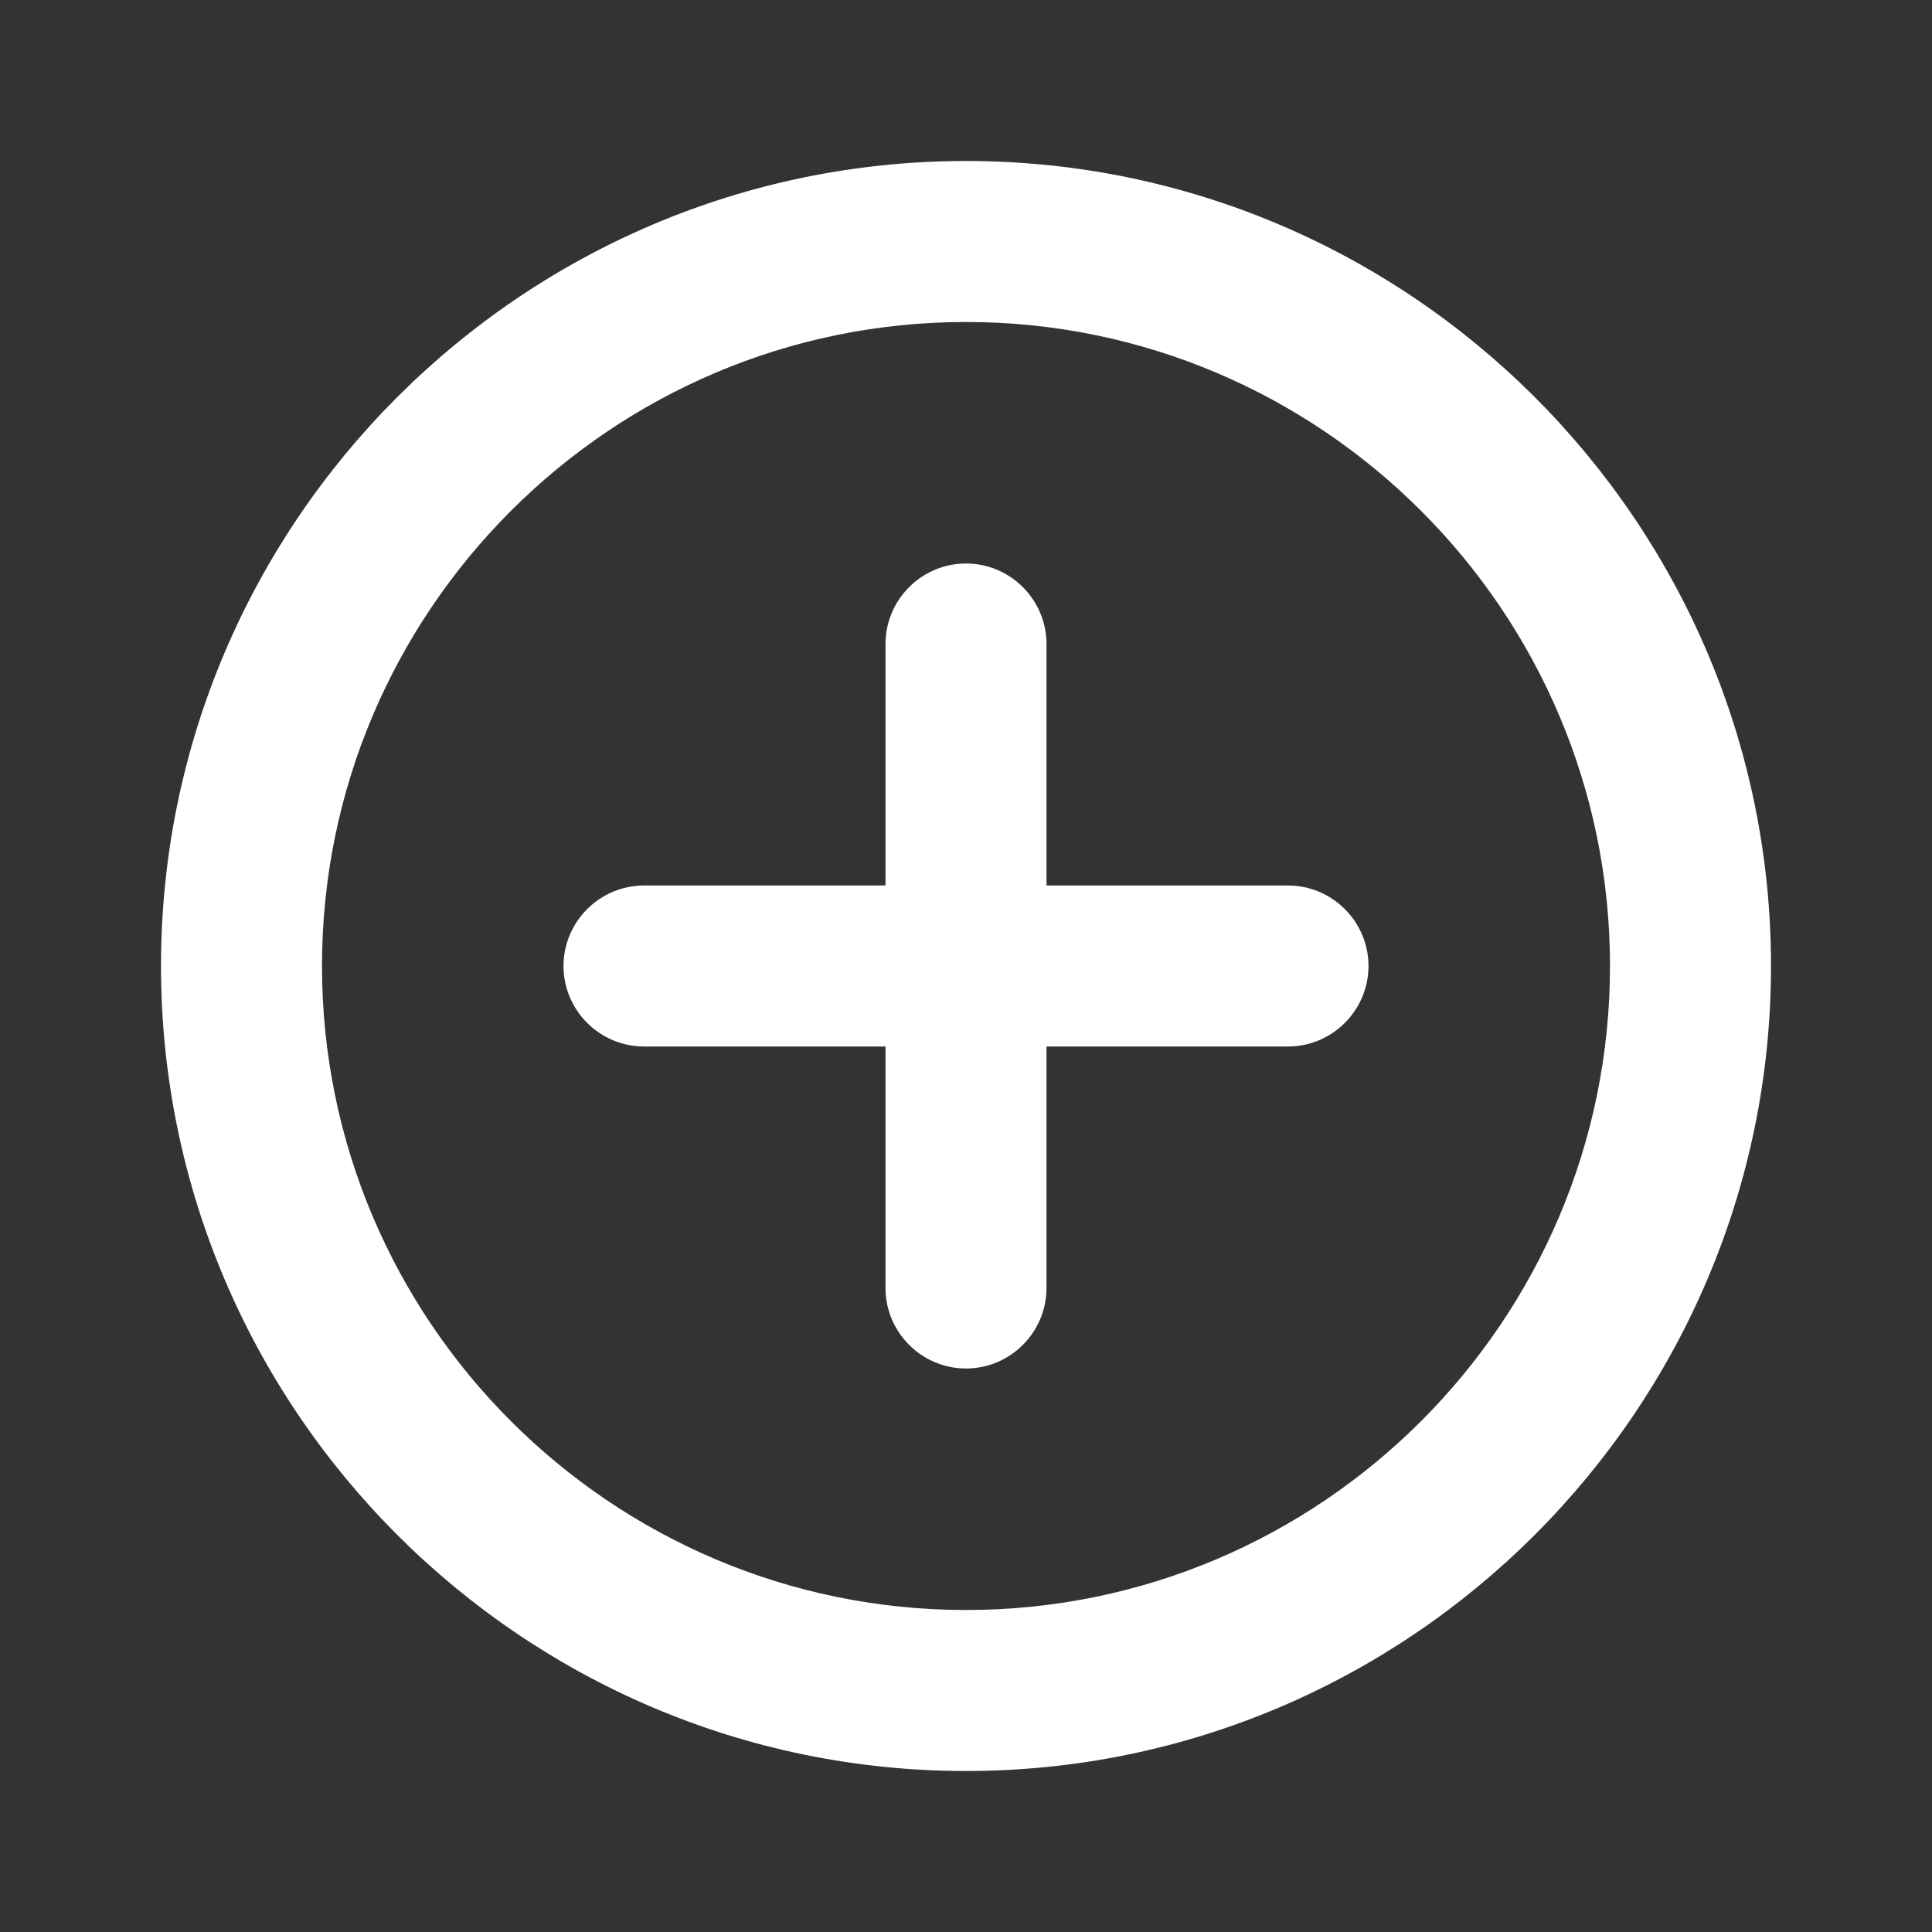 <svg xmlns="http://www.w3.org/2000/svg" width="30" height="30" viewBox="0 0 30 30" fill="none">
<rect x="0" y="0" width="30" height="30" fill="#333333" stroke="none"/>
<g clip-path="url(#clip0_387_1680)">
<path d="M15 8.75C14.312 8.75 13.75 9.312 13.75 10V13.75H10C9.312 13.75 8.75 14.312 8.75 15C8.75 15.688 9.312 16.25 10 16.25H13.75V20C13.75 20.688 14.312 21.25 15 21.25C15.688 21.25 16.25 20.688 16.25 20V16.25H20C20.688 16.25 21.25 15.688 21.25 15C21.25 14.312 20.688 13.75 20 13.75H16.25V10C16.25 9.312 15.688 8.75 15 8.75ZM15 2.5C8.113 2.5 2.5 8.113 2.5 15C2.5 21.887 8.113 27.5 15 27.5C21.887 27.5 27.5 21.887 27.5 15C27.5 8.113 21.887 2.5 15 2.5ZM15 25C9.488 25 5 20.512 5 15C5 9.488 9.488 5 15 5C20.512 5 25 9.488 25 15C25 20.512 20.512 25 15 25Z" fill="white"/>
</g>
<defs>
<clipPath id="clip0_387_1680">
<rect width="30" height="30" fill="white"/>
</clipPath>
</defs>
</svg>